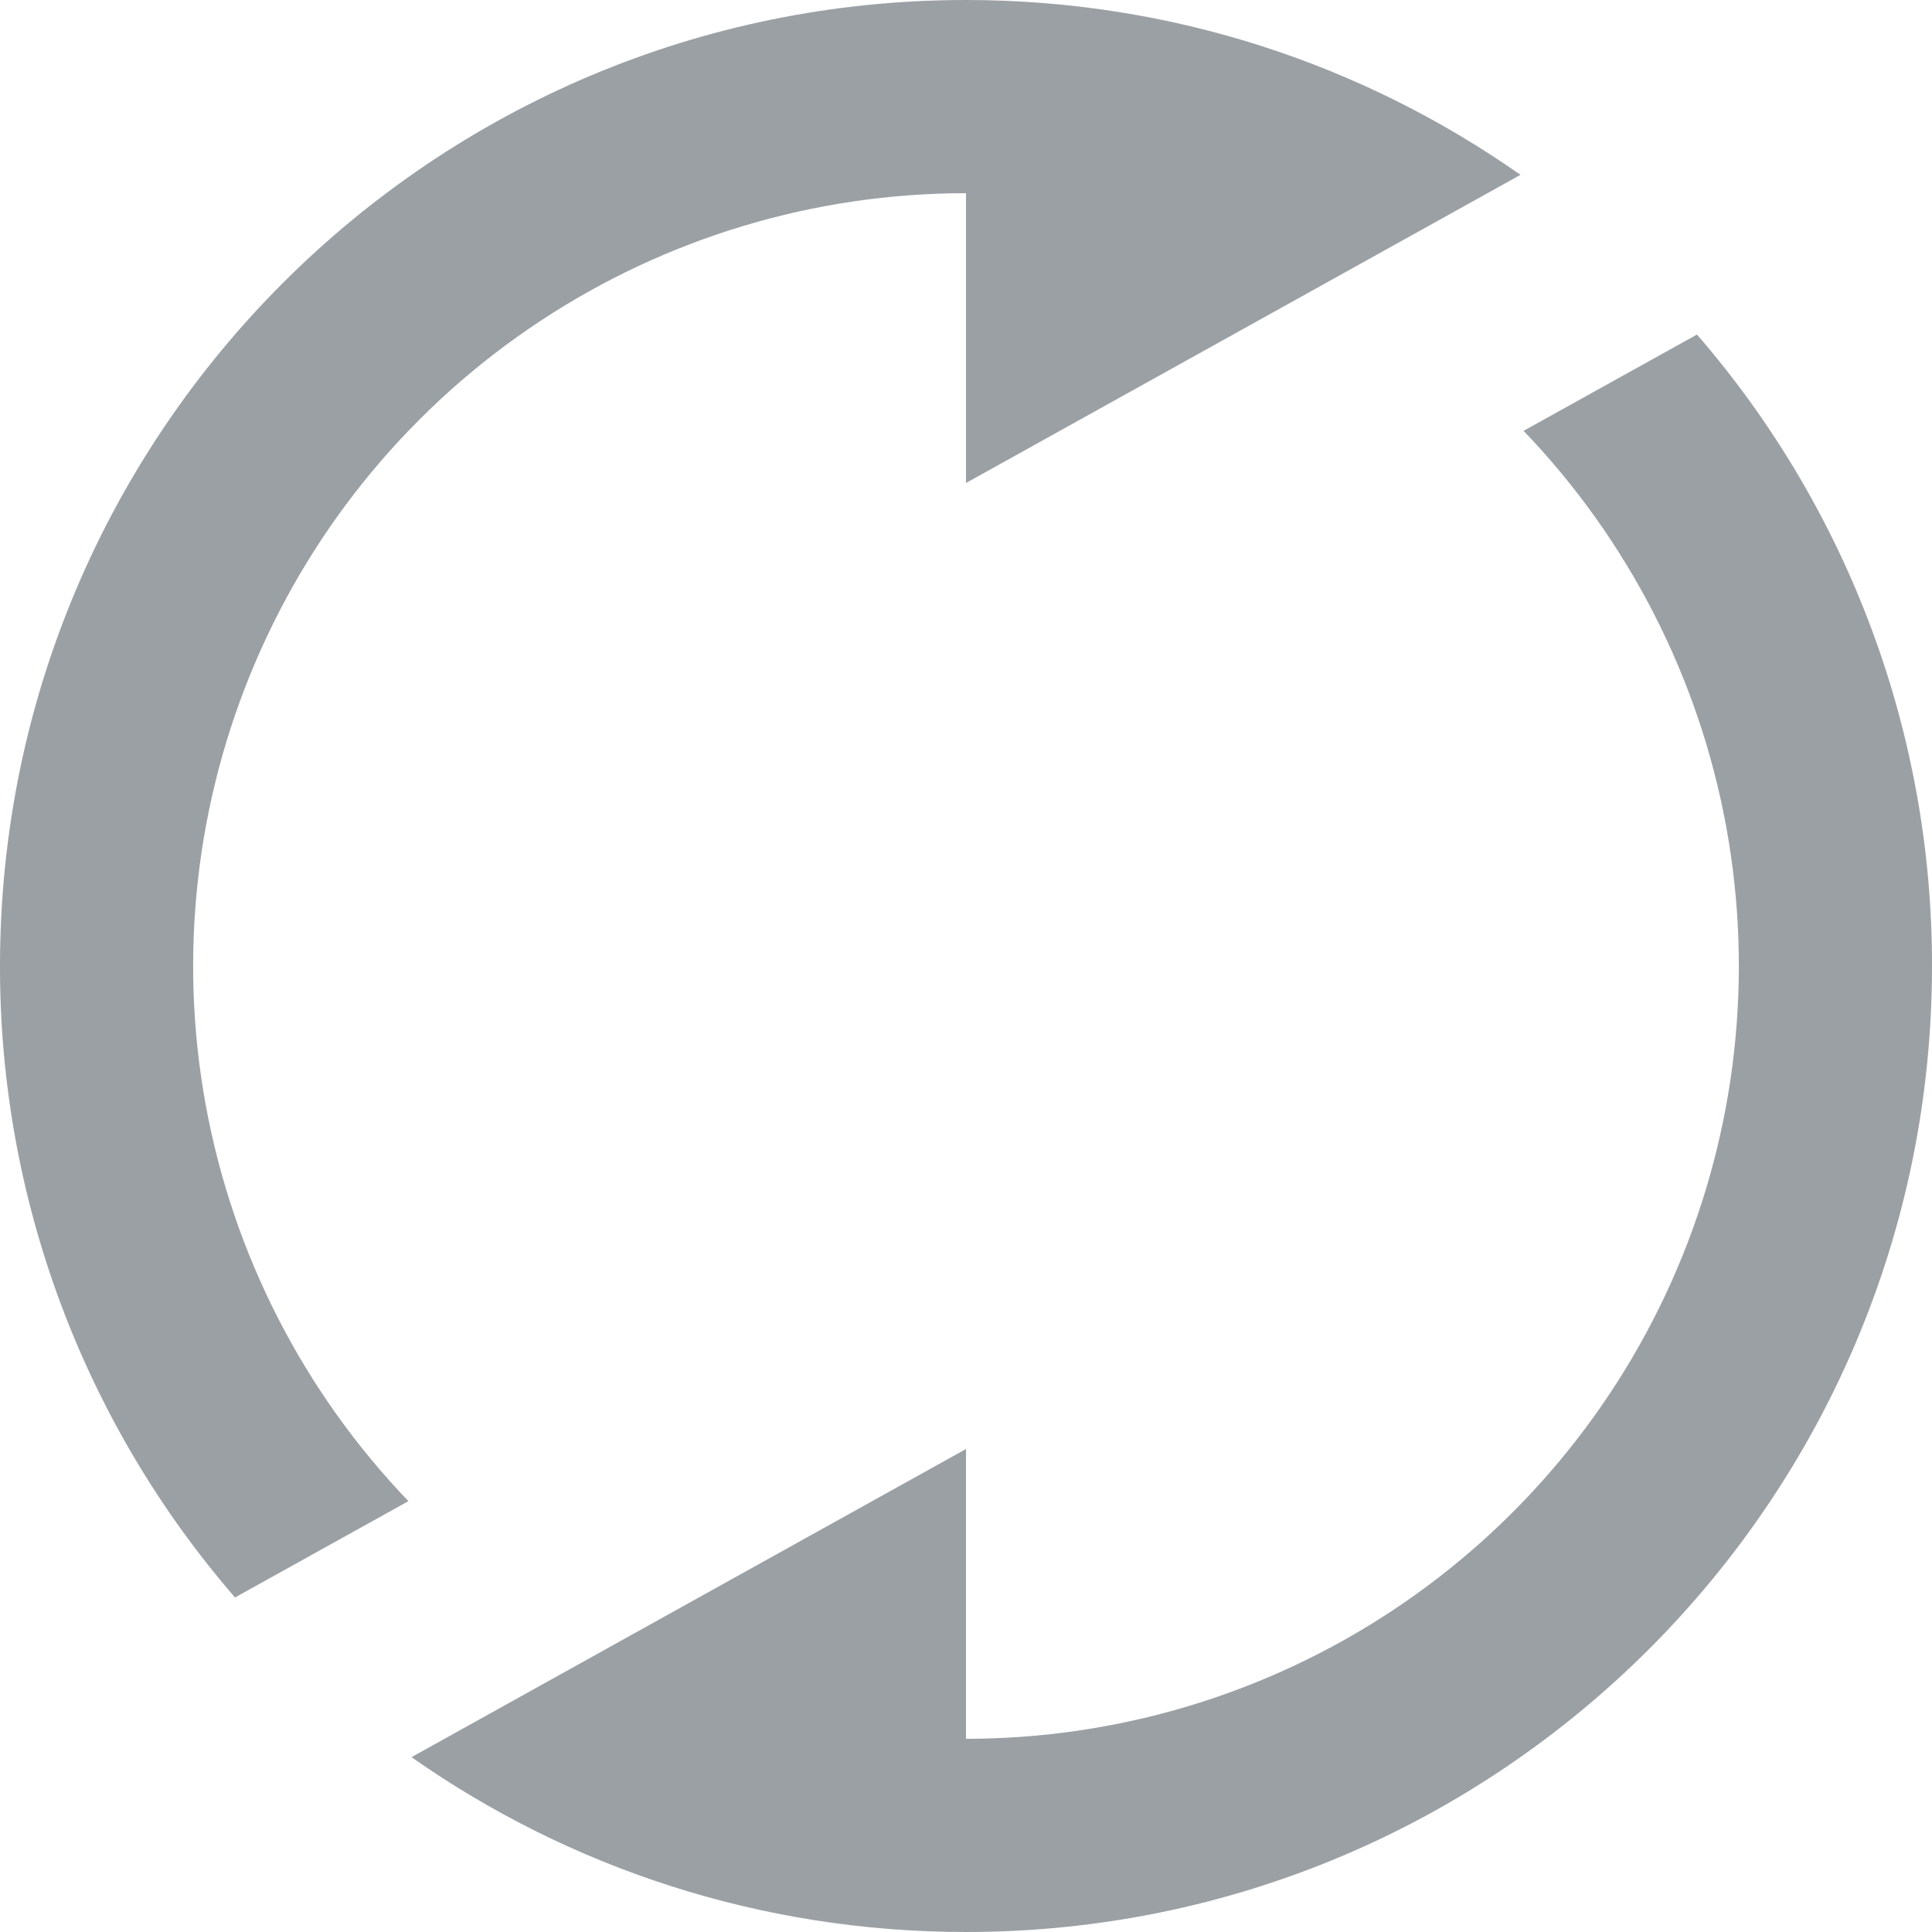 <svg width="90" height="90" viewBox="0 0 90 90" fill="none" xmlns="http://www.w3.org/2000/svg">
<path d="M10.948 74.416C3.873 66.251 -0.015 55.805 4.3662e-05 45C4.3662e-05 20.146 20.146 0 45 0C54.612 0 63.522 3.015 70.83 8.145L45 22.5V9C37.942 8.999 31.04 11.073 25.152 14.964C19.263 18.855 14.648 24.39 11.881 30.883C9.113 37.375 8.315 44.538 9.585 51.48C10.855 58.423 14.139 64.838 19.026 69.93L10.948 74.416ZM79.052 15.584C86.127 23.749 90.015 34.195 90 45C90 69.853 69.853 90 45 90C35.388 90 26.478 86.985 19.17 81.855L45 67.5V81C52.058 81.001 58.96 78.927 64.848 75.036C70.737 71.145 75.352 65.61 78.12 59.117C80.887 52.625 81.685 45.462 80.415 38.52C79.144 31.577 75.862 25.162 70.974 20.07L79.052 15.584Z" fill="#9BA0A5"/>
</svg>
